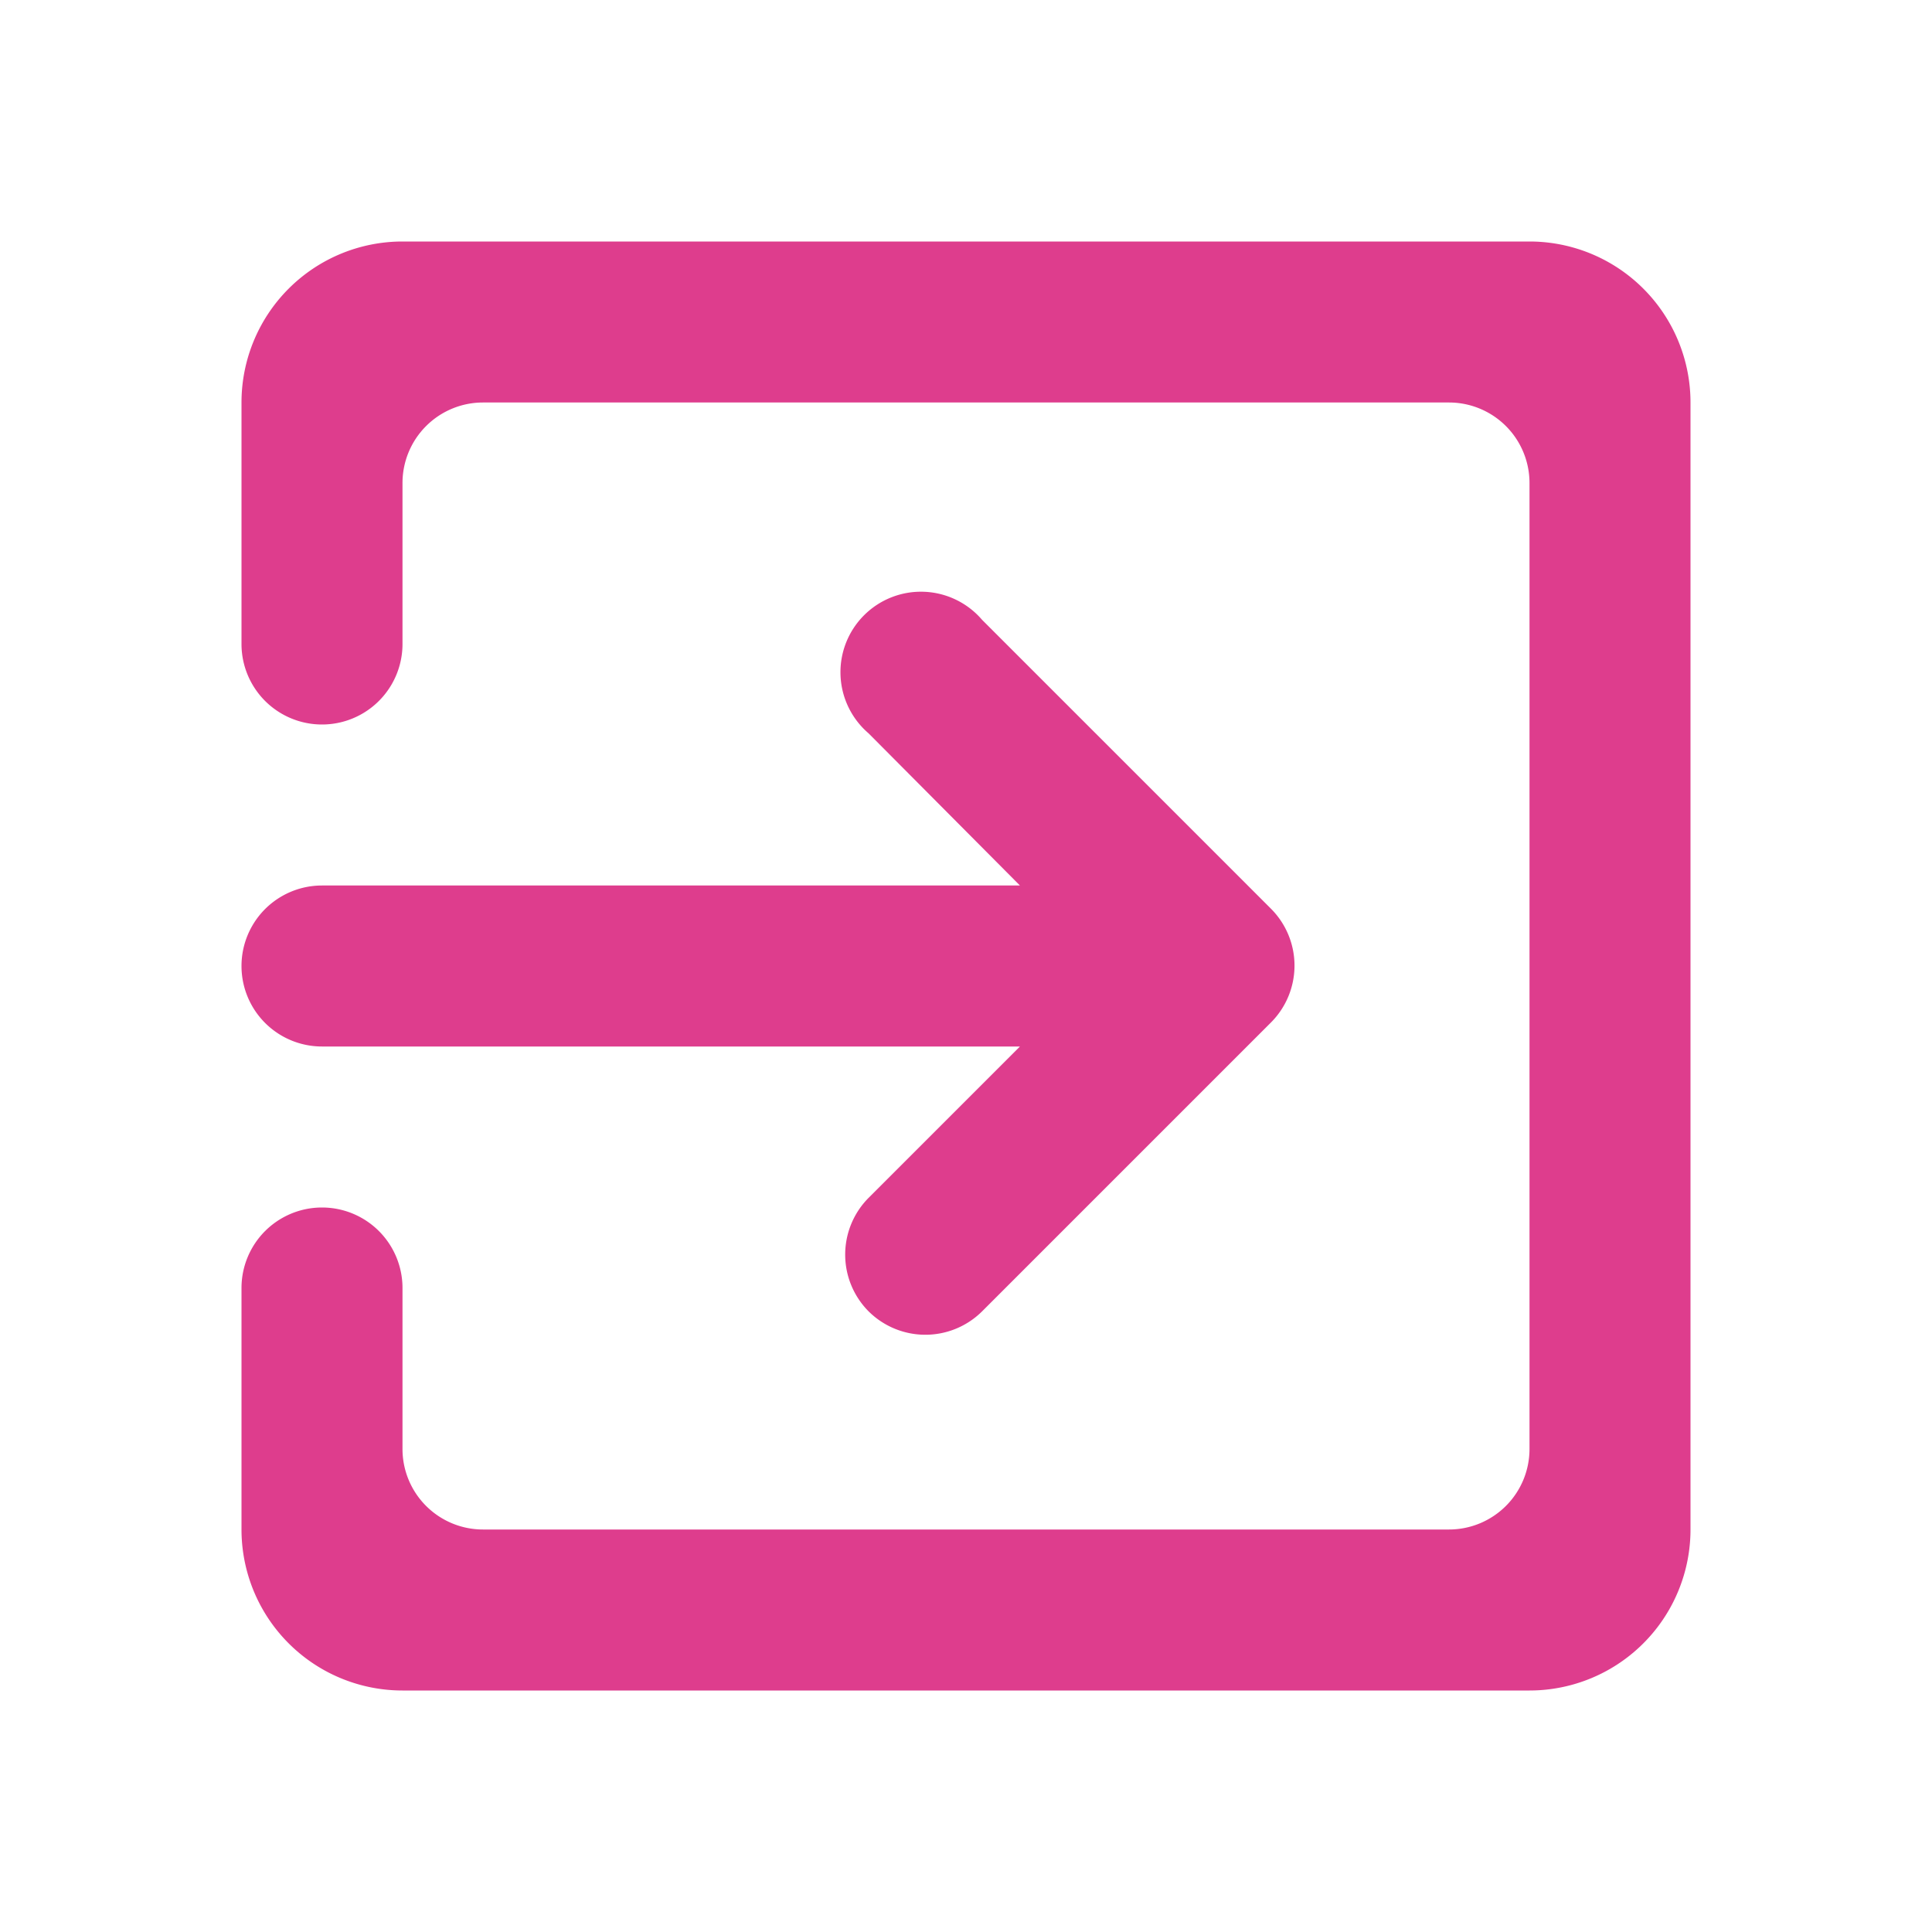 <svg id="Layer_1" data-name="Layer 1" xmlns="http://www.w3.org/2000/svg" viewBox="0 0 24 24"><defs><style>.cls-1{fill:none;}.cls-2{fill:#de3d8d;}</style></defs><title>ic_exit_new</title><path class="cls-1" d="M0,0H24V24H0Z"/><path class="cls-2" d="M10.79,16.29a1,1,0,0,0,1.41,0l3.59-3.59a1,1,0,0,0,0-1.41L12.2,7.7a1,1,0,1,0-1.41,1.41L12.67,11H4a1,1,0,0,0,0,2h8.67l-1.88,1.88A1,1,0,0,0,10.79,16.29ZM19,3H5A2,2,0,0,0,3,5V8A1,1,0,0,0,5,8V6A1,1,0,0,1,6,5H18a1,1,0,0,1,1,1V18a1,1,0,0,1-1,1H6a1,1,0,0,1-1-1V16a1,1,0,0,0-2,0v3a2,2,0,0,0,2,2H19a2,2,0,0,0,2-2V5A2,2,0,0,0,19,3Z"/></svg>